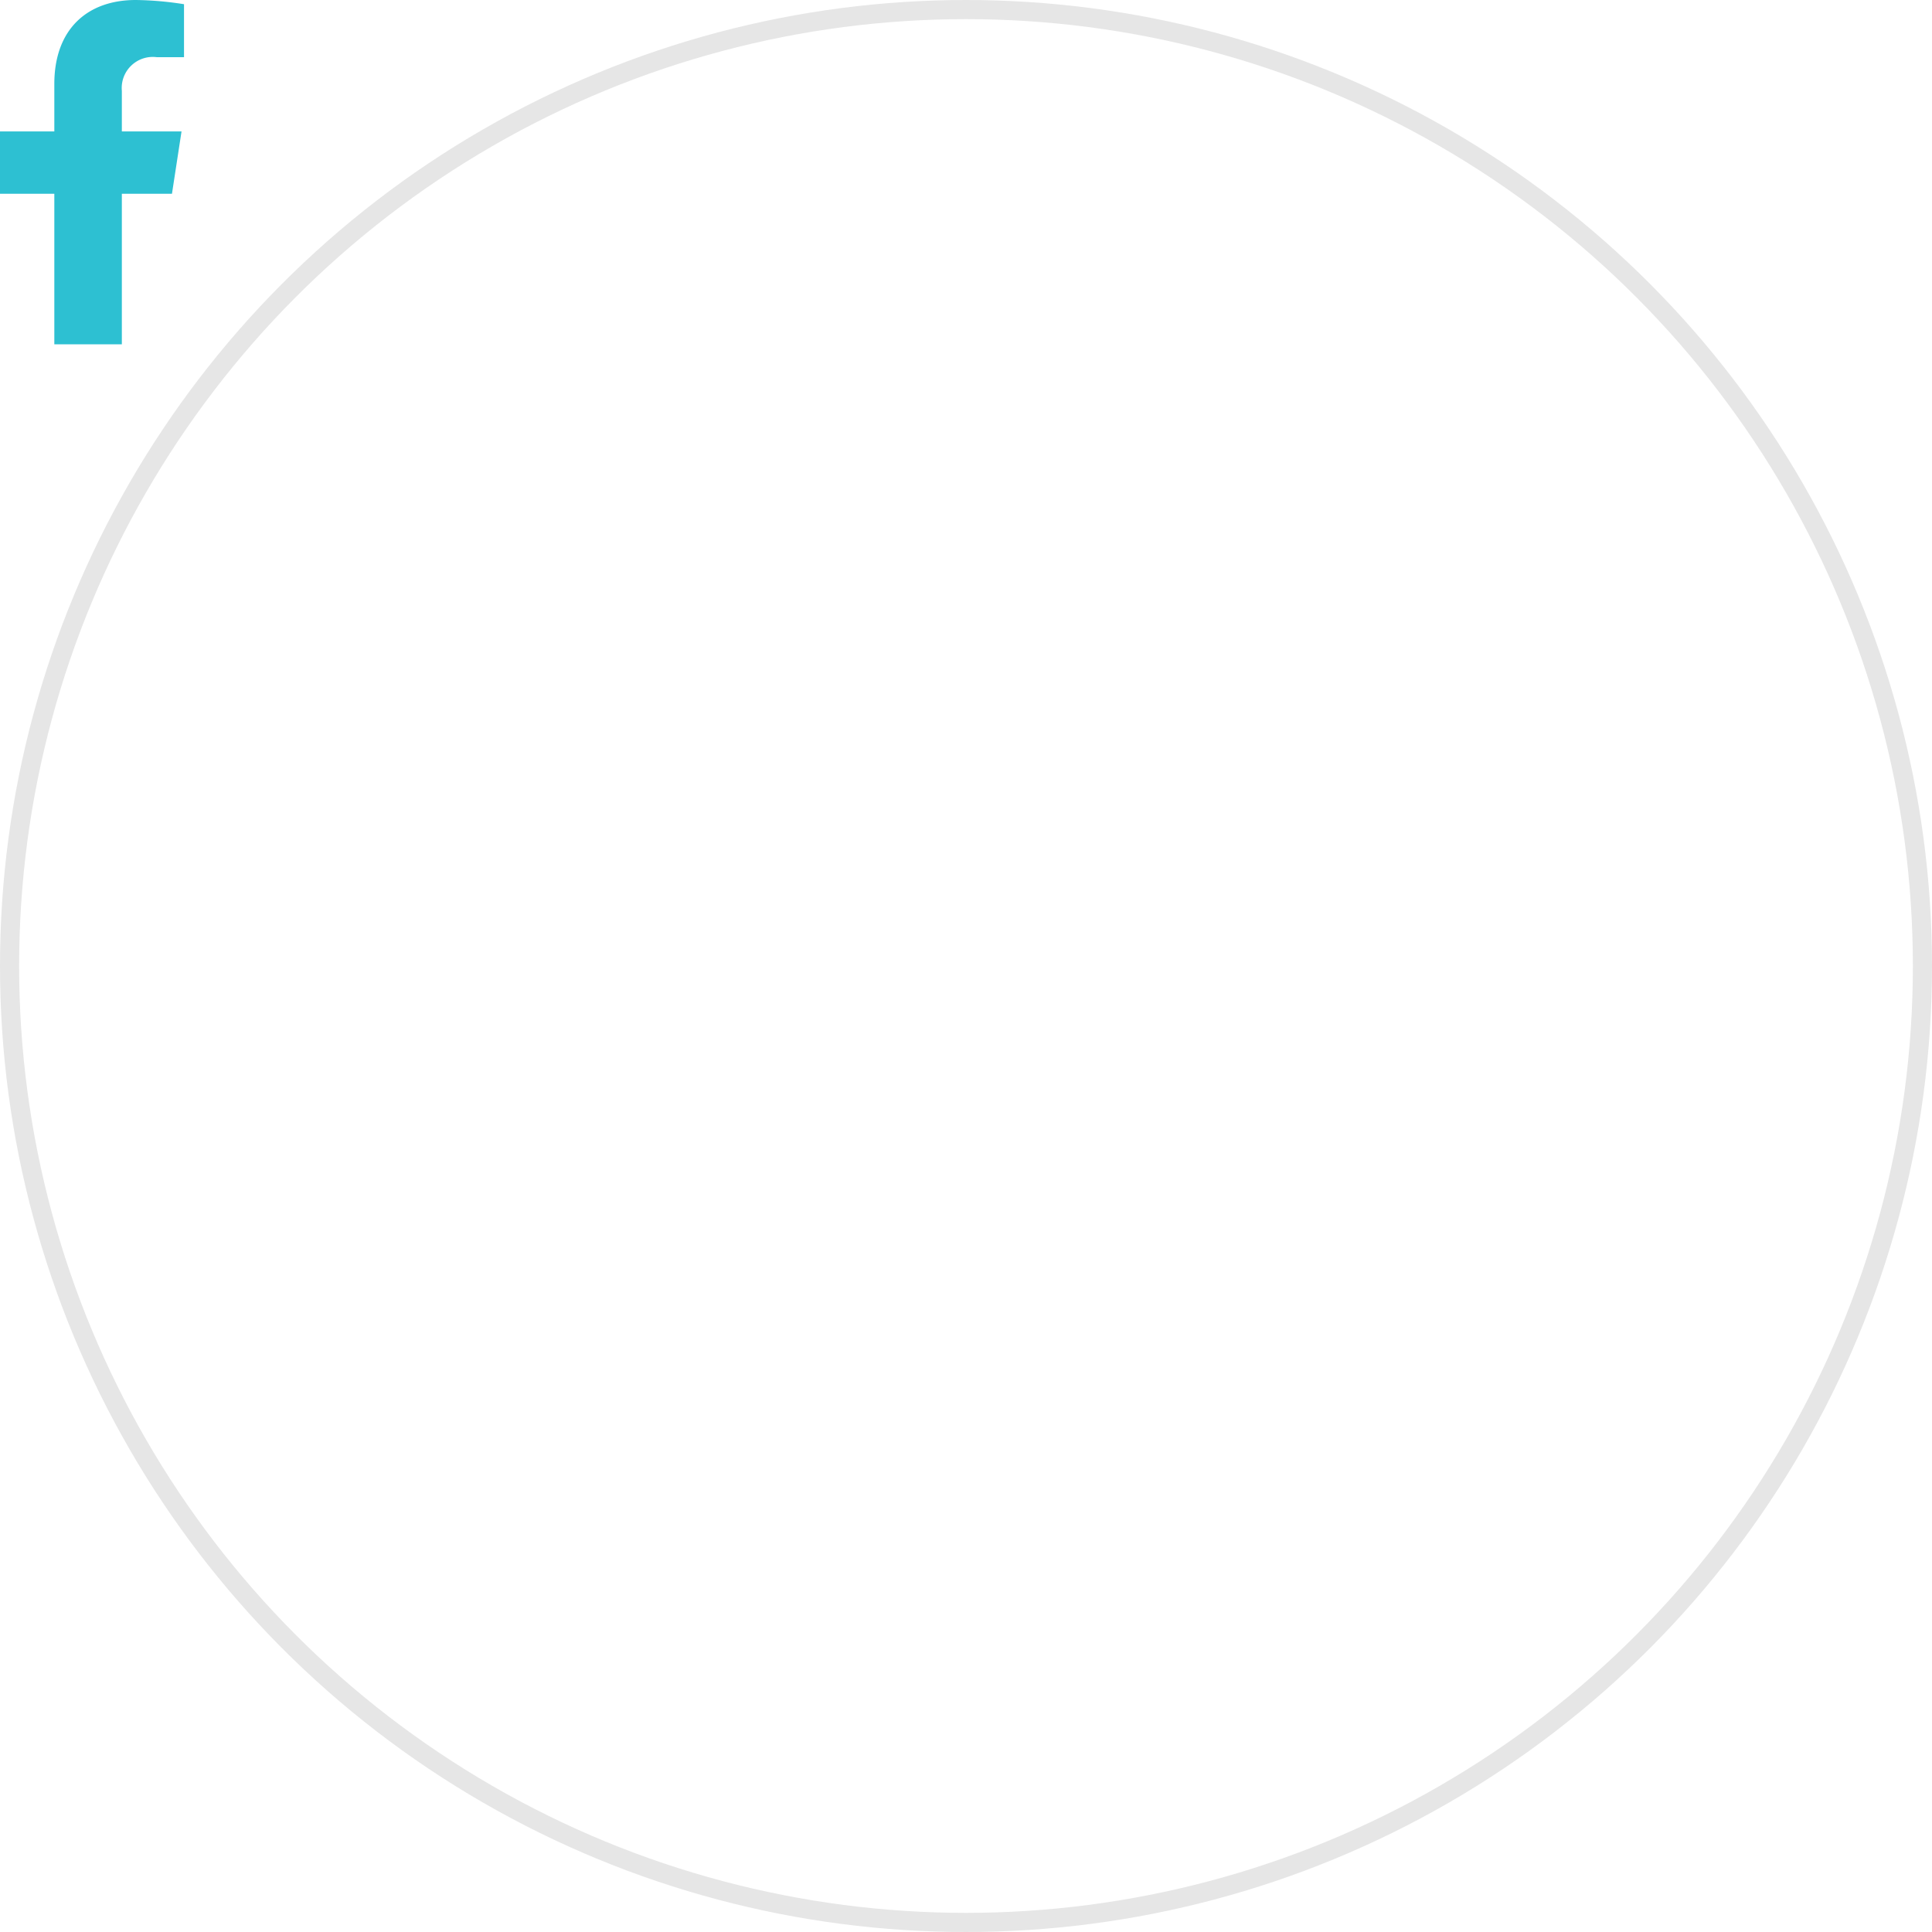 <svg id="ic_contact_facebook" xmlns="http://www.w3.org/2000/svg" width="101" height="101" viewBox="0 0 101 101">
  <defs>
    <style>
      .cls-1 {
        fill: #699e2e;
        fill-opacity: 0;
        stroke: #000;
        stroke-linejoin: round;
        stroke-opacity: 0.1;
        stroke-width: 1px;
      }
       .cls-2 {
        fill: #2dc0d2;
        fill-rule: evenodd;
      }
    </style>
  </defs>
  <circle class="cls-1" cx="50.5" cy="50.5" r="50"/>
  <path id="ic_footer_social_facebook" class="cls-2" d="M1201.37,3936.04l0.5-3.26h-3.12v-2.12a1.624,1.624,0,0,1,1.83-1.76H1202v-2.77a17.333,17.333,0,0,0-2.52-.22c-2.57,0-4.26,1.56-4.26,4.39v2.48h-2.86v3.26h2.86v7.87h3.53v-7.87h2.62Z" transform="translate(-1192.38 -3925.91)"/>
</svg>
